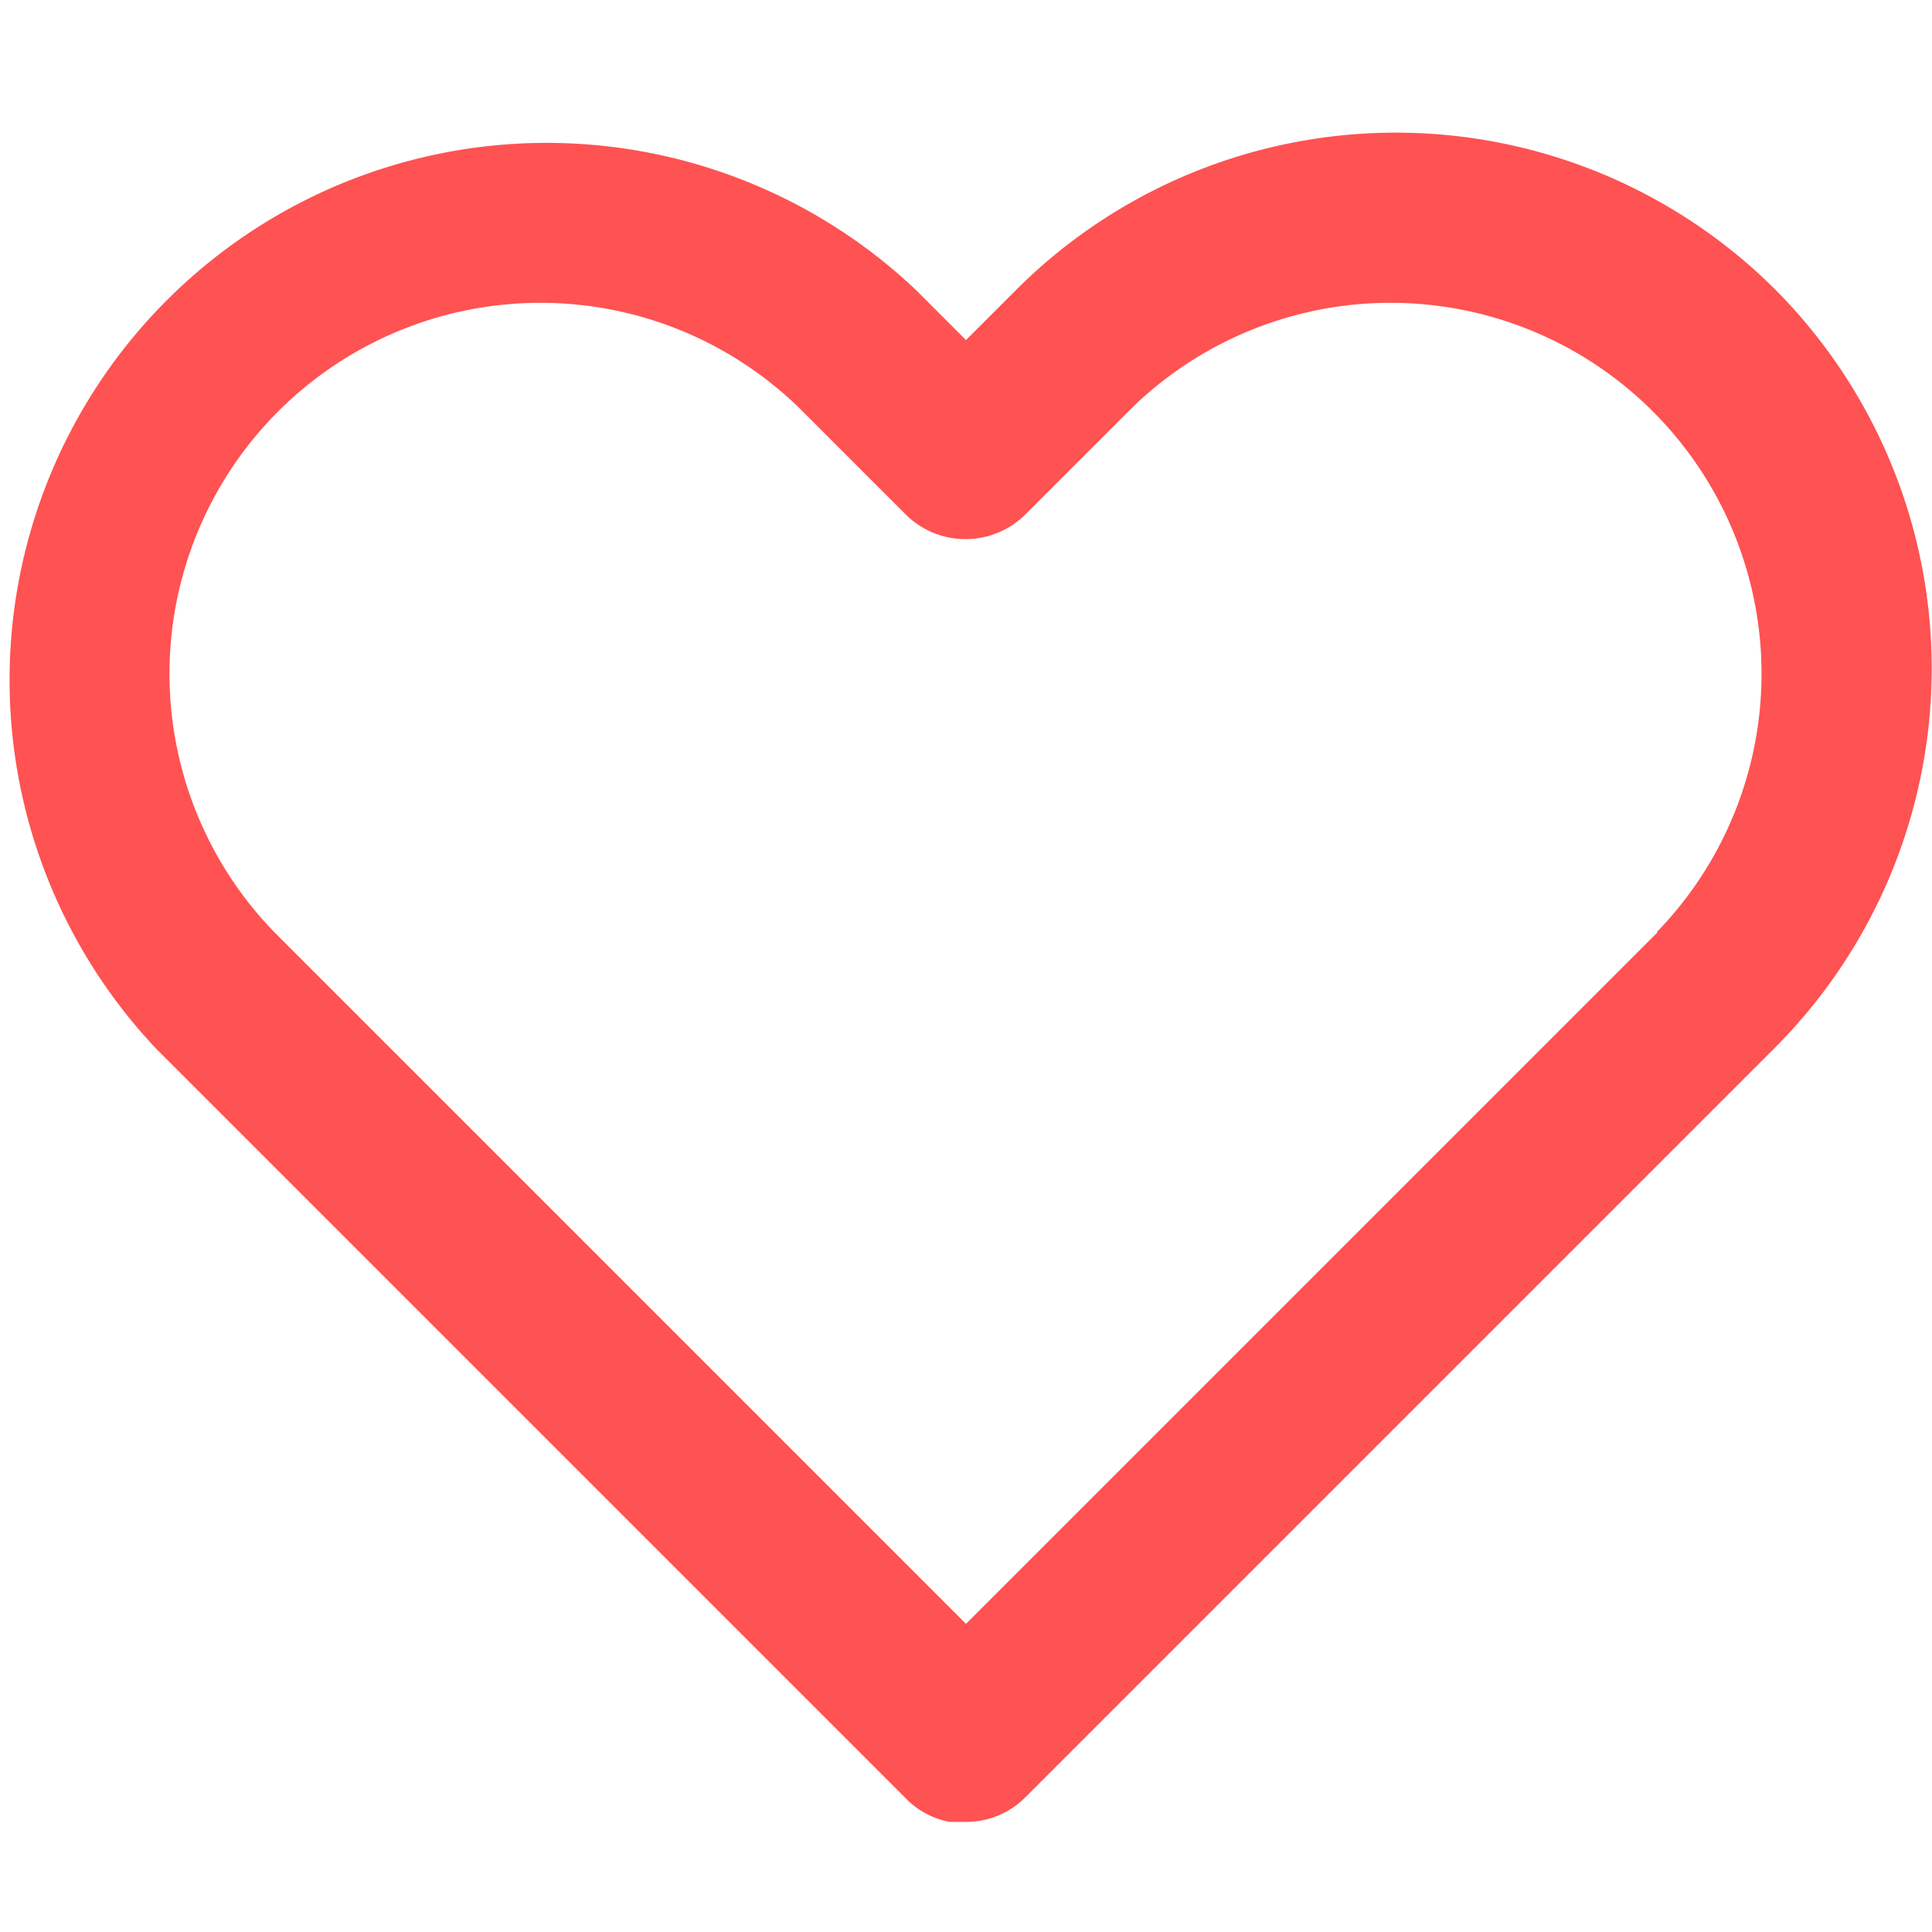 <svg id="Слой_1" data-name="Слой 1" xmlns="http://www.w3.org/2000/svg" viewBox="0 0 20 20"><defs><style>.cls-1{fill:#ff5252;}</style></defs><title>heart</title><path class="cls-1" d="M18.38,3a5.56,5.56,0,0,0-7.86,0L10,3.52,9.48,3a5.56,5.56,0,0,0-7.86,7.86l7.76,7.76a.85.85,0,0,0,.45.24l.17,0a.86.86,0,0,0,.61-.25l7.76-7.76a5.56,5.56,0,0,0,0-7.86ZM17.16,9.65,10,16.81,2.84,9.65A3.84,3.84,0,0,1,8.27,4.22L9.39,5.34a.88.88,0,0,0,1.21,0l1.12-1.12a3.84,3.84,0,0,1,5.43,5.43Zm0,0"/></svg>